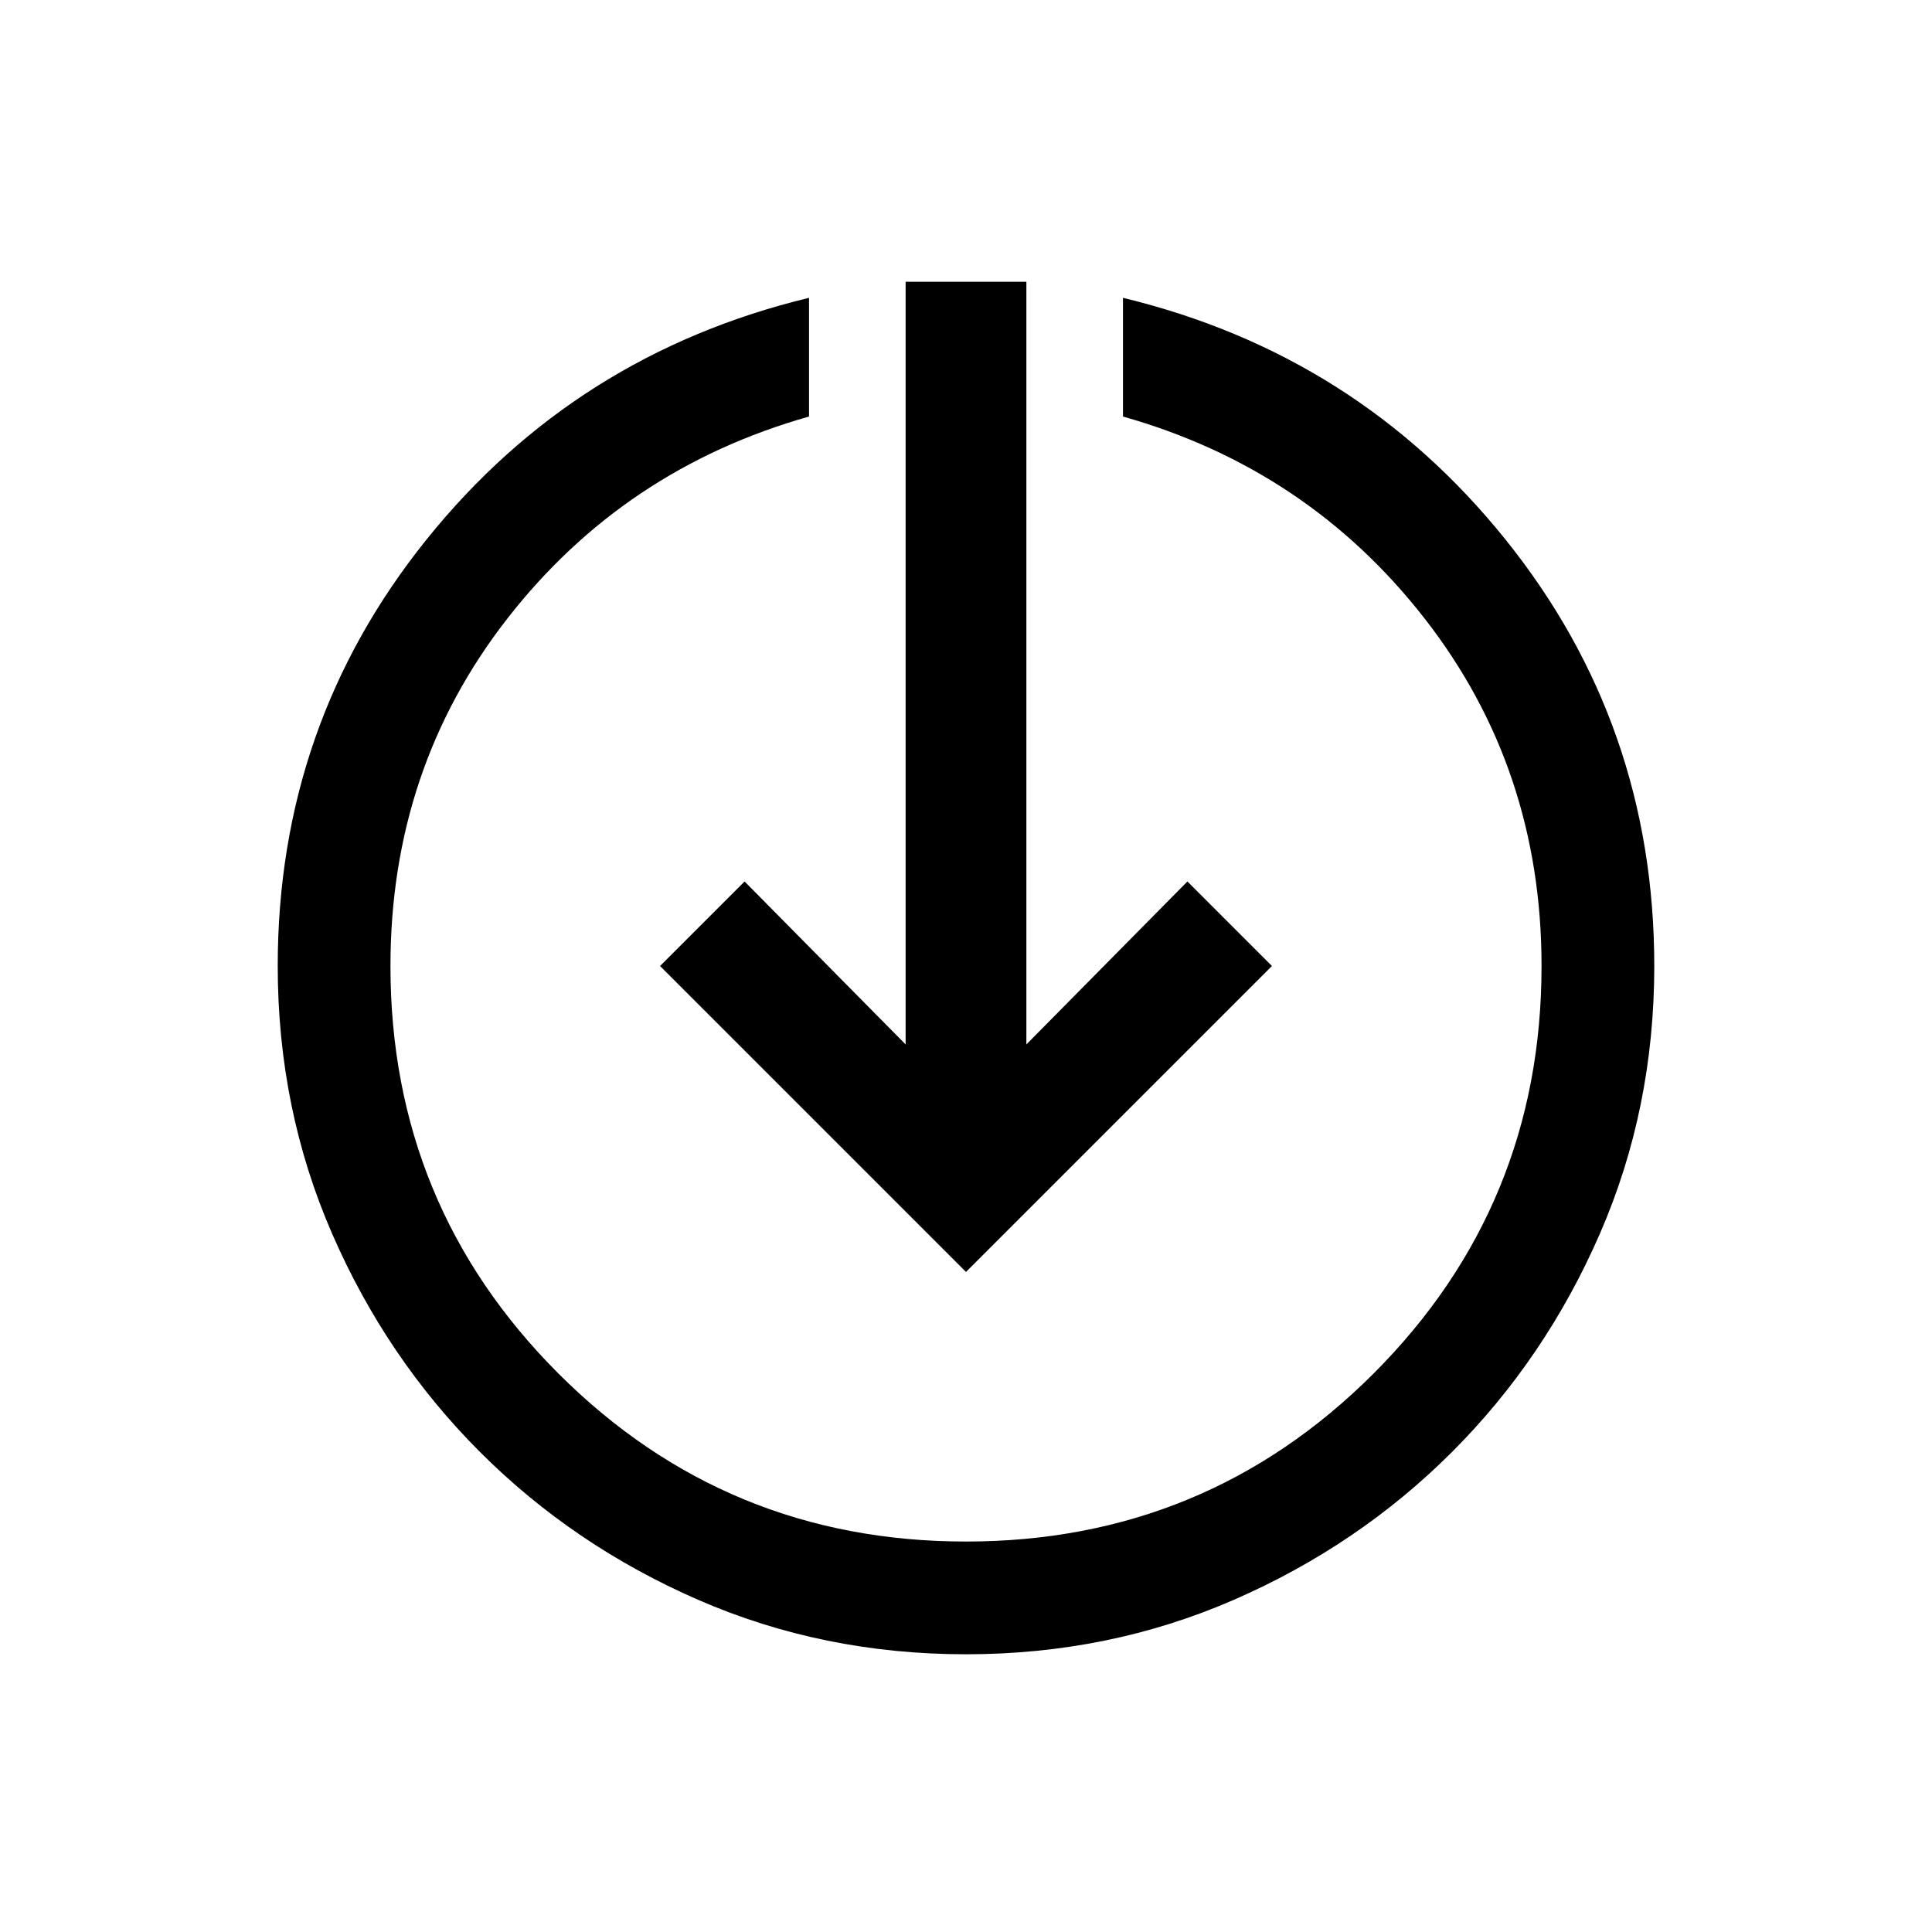 <svg xmlns="http://www.w3.org/2000/svg" viewBox="0 0 20 20"><path d="M10 17.125q-1.479 0-2.771-.563-1.291-.562-2.26-1.531-.969-.969-1.531-2.26-.563-1.292-.563-2.771 0-2.5 1.542-4.417 1.541-1.916 3.958-2.5v1.229q-1.917.542-3.125 2.094Q4.042 7.958 4.042 10q0 2.479 1.739 4.219 1.74 1.739 4.219 1.739t4.219-1.739q1.739-1.74 1.739-4.219 0-2.042-1.208-3.594t-3.125-2.094V3.083q2.417.584 3.958 2.5Q17.125 7.5 17.125 10q0 1.479-.563 2.771-.562 1.291-1.531 2.26-.969.969-2.26 1.531-1.292.563-2.771.563Zm0-3.958L6.833 10l.875-.875 1.667 1.687V2.917h1.25v7.895l1.667-1.687.875.875Z"/></svg>
